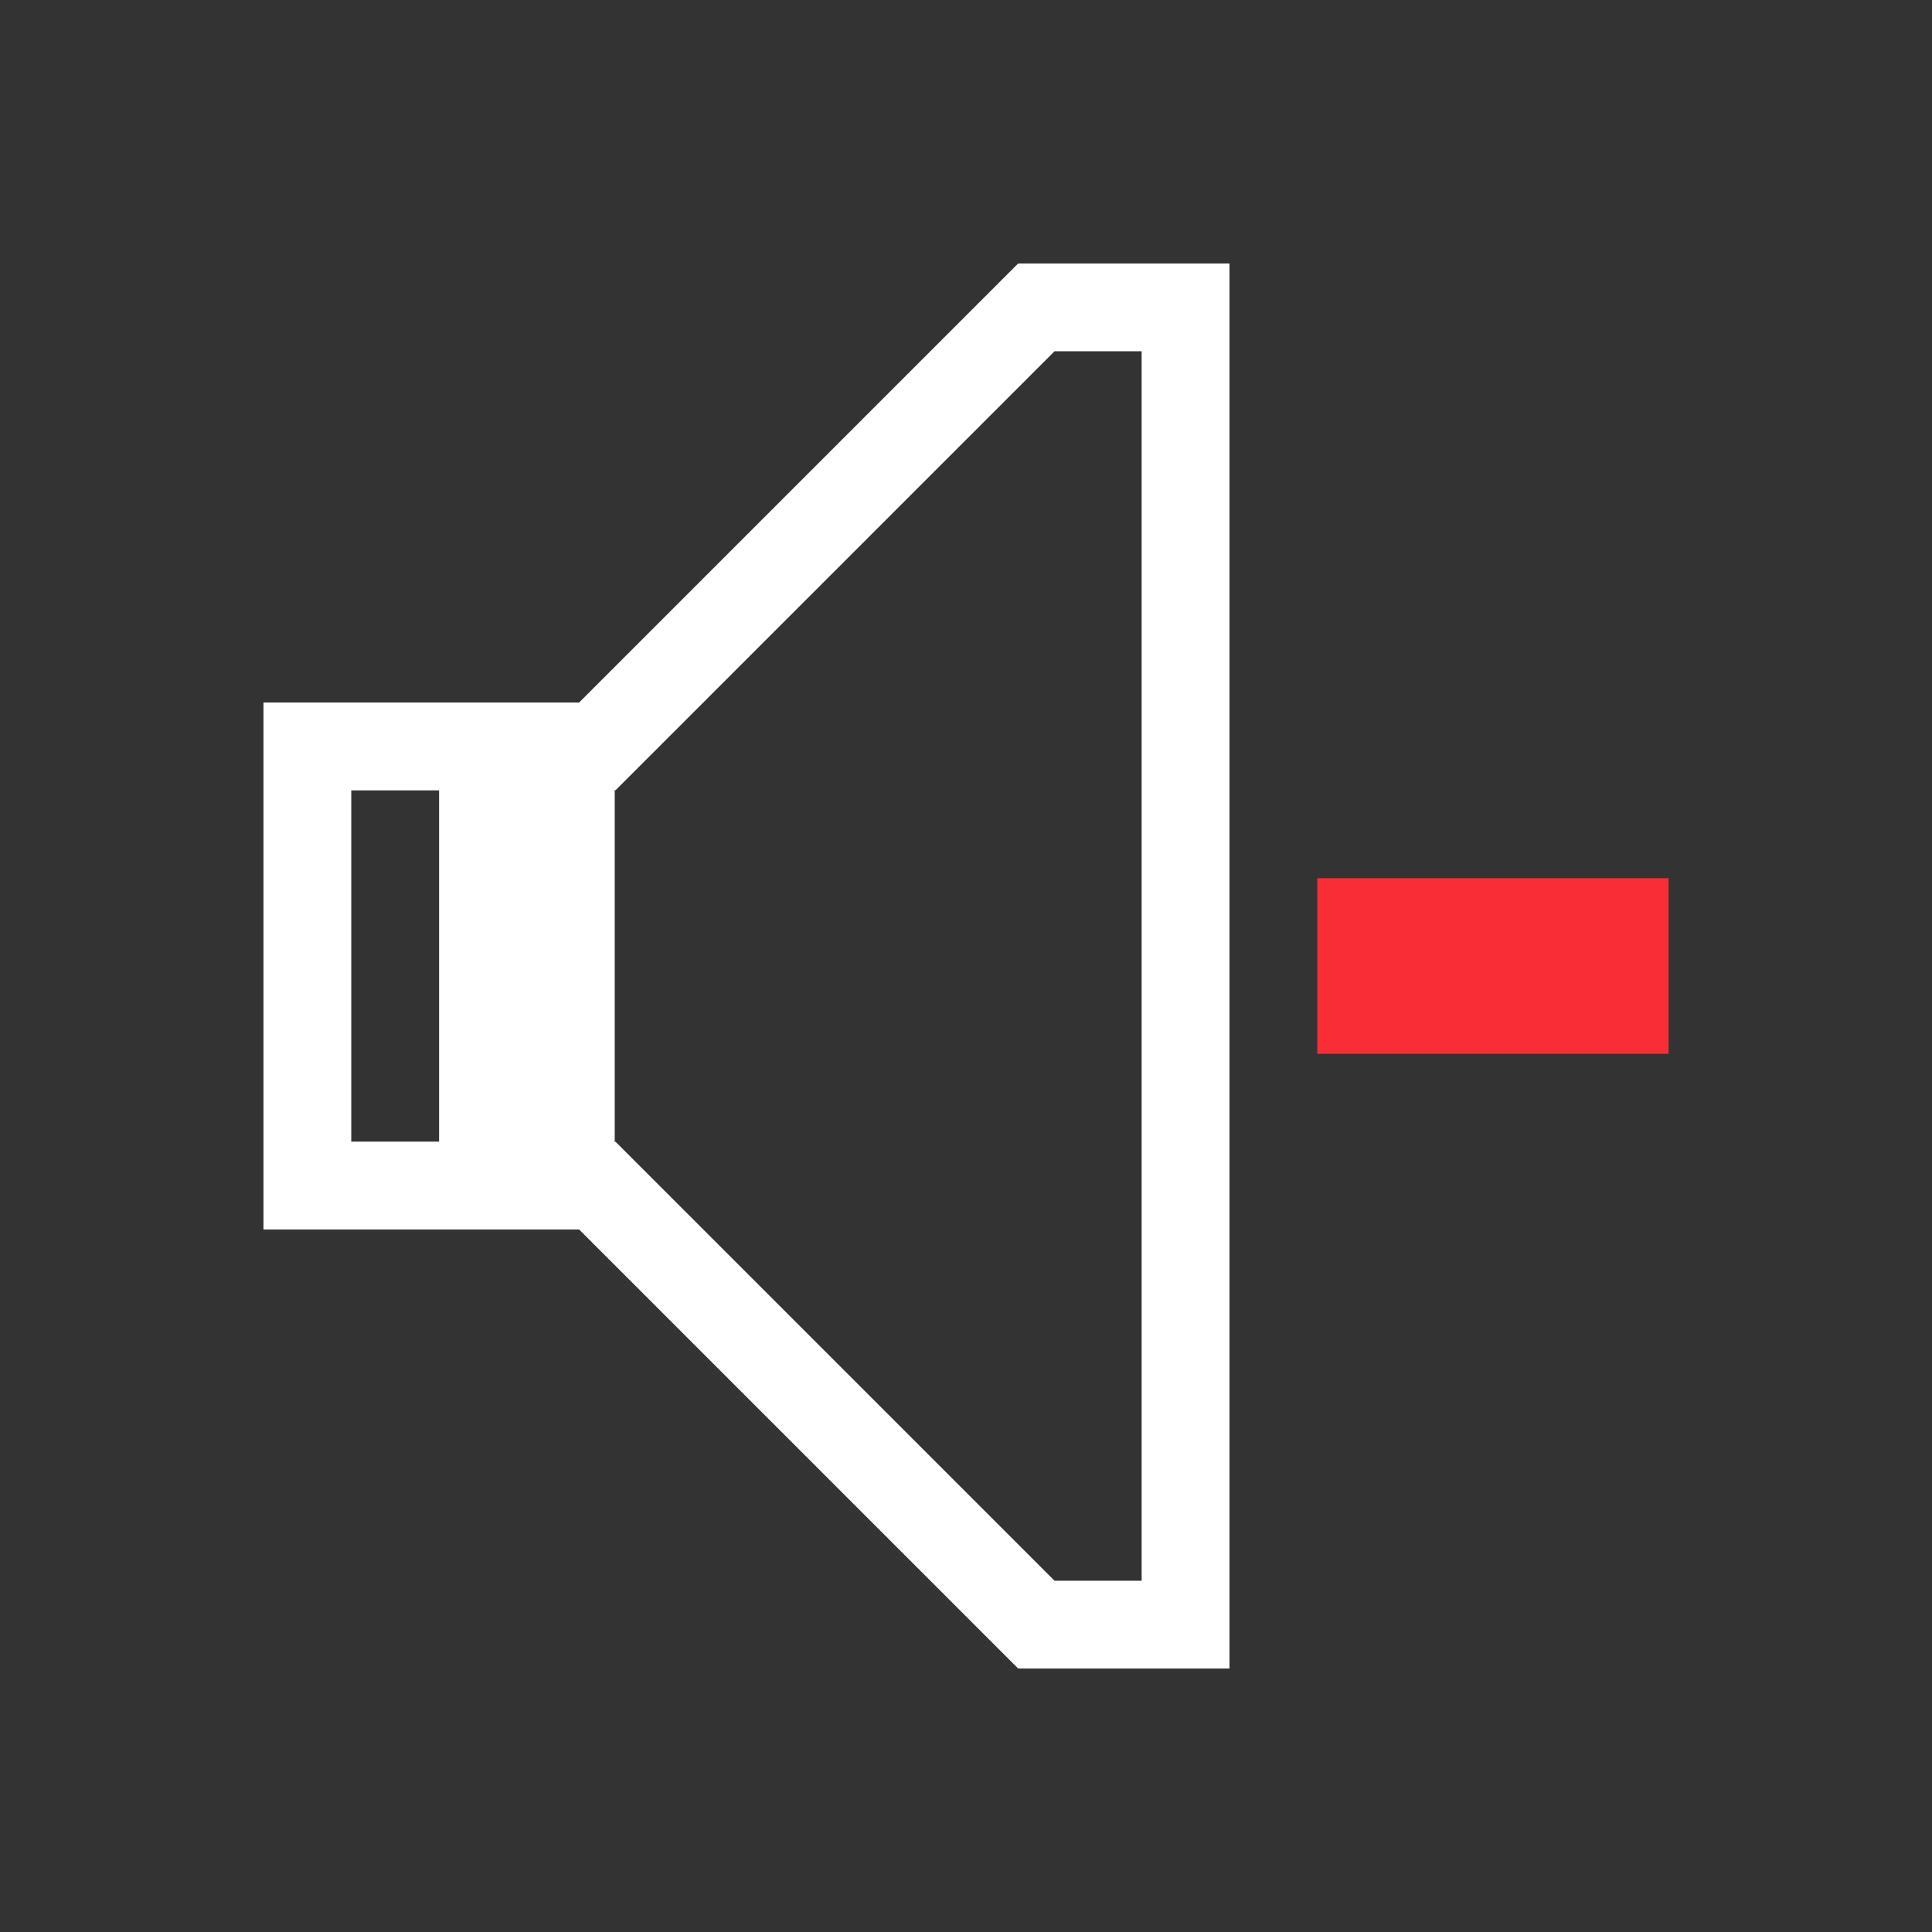 <svg xmlns="http://www.w3.org/2000/svg" xmlns:svg="http://www.w3.org/2000/svg" id="svg4359" width="22" height="22" version="1.1"><rect width="100%" height="100%" fill="#333333" stroke="none"/><g id="layer1" transform="translate(0,-26)"><path id="rect4120" fill="#fff" fill-opacity="1" stroke="none" d="M 11.594 3 L 6.594 8 L 4 8 L 3 8 L 3 9 L 3 13 L 3 14 L 4 14 L 6.594 14 L 11.594 19 L 11.6 18.994 L 11.6 19 L 14 19 L 14 18 L 14 3 L 11.6 3 L 11.6 3.006 L 11.594 3 z M 12.008 4 L 13 4 L 13 18 L 12.008 18 L 7.008 13 L 7 13.008 L 7 13 L 7 8.992 L 7.008 9 L 12.008 4 z M 4 9 L 5 9 L 5 13 L 4 13 L 4 9 z" opacity="1" transform="translate(0,26)"/><rect id="rect4239" width="4" height="2" x="15" y="36" fill="#f92d36" fill-opacity="1" stroke="none" opacity="1" ry="0"/></g></svg>